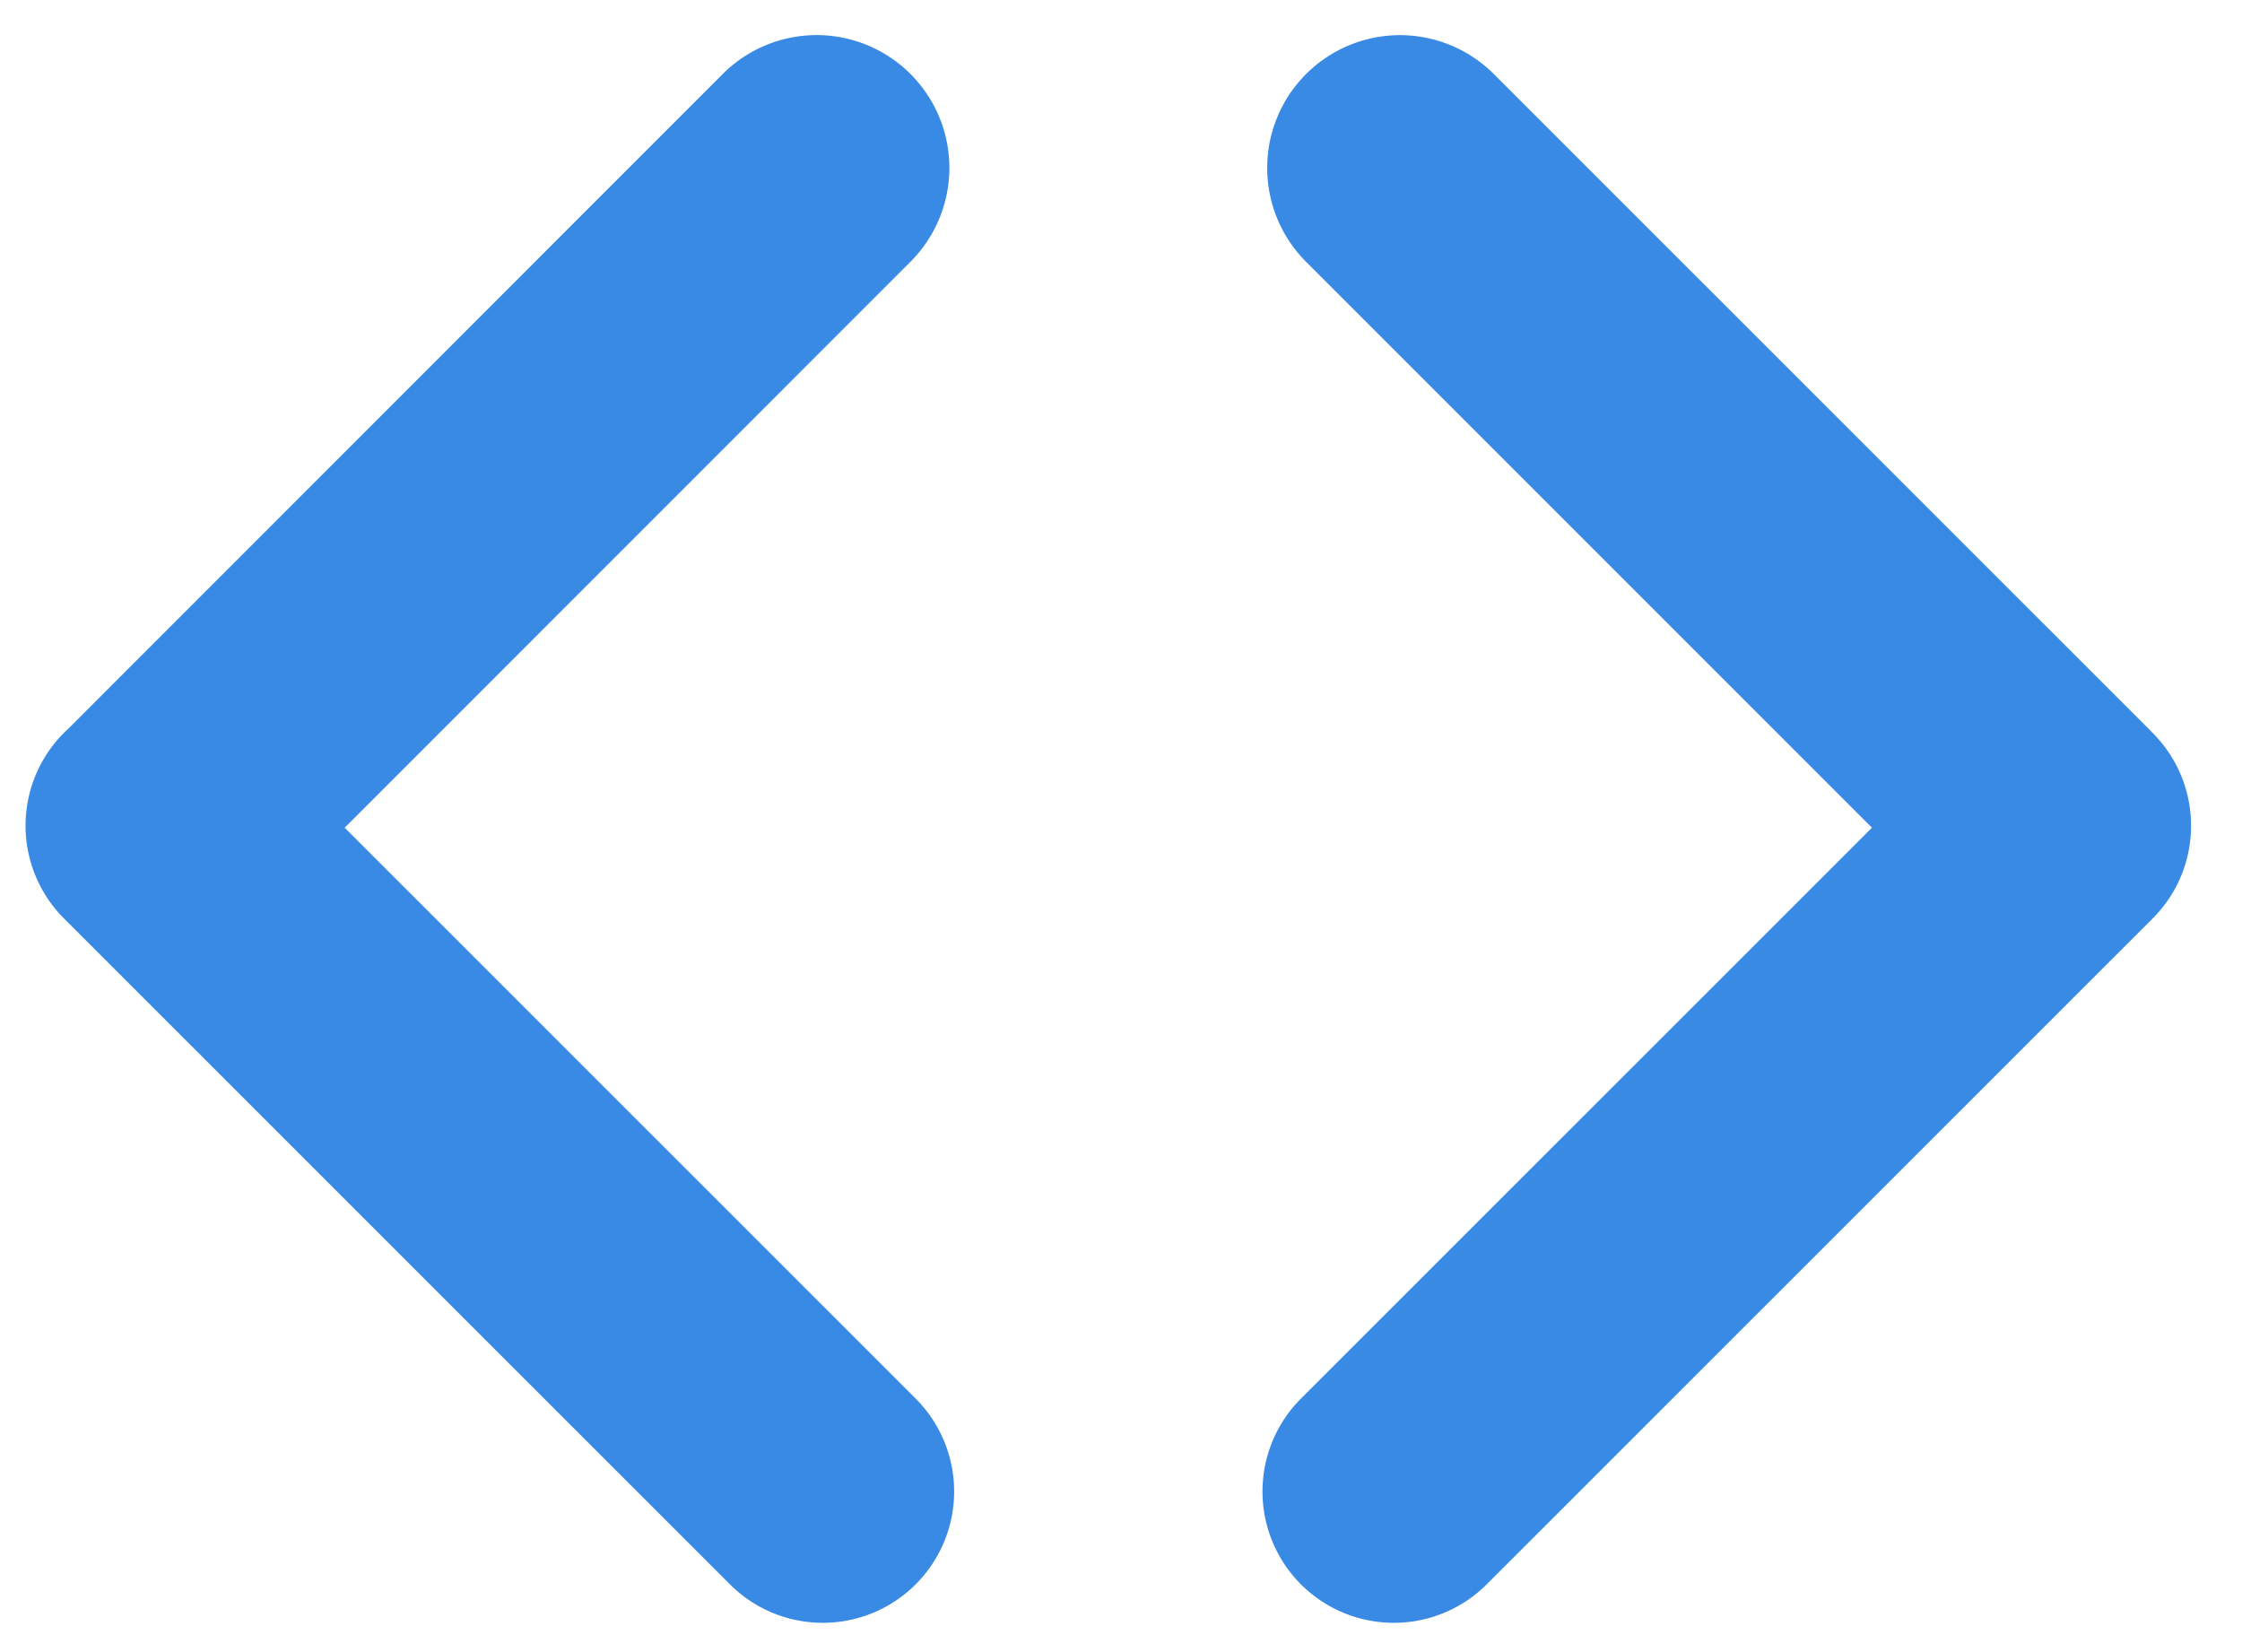 <svg width="19" height="14" viewBox="0 0 19 14" xmlns="http://www.w3.org/2000/svg" xmlns:xlink="http://www.w3.org/1999/xlink"><path fill="#388AE5" d="M2.921 7.014l4.835 4.834a1.113 1.113 0 1 1-1.574 1.574L.543 7.784a1.113 1.113 0 0 1 .04-1.613L6.125.627a1.125 1.125 0 0 1 1.591 1.591L2.921 7.014zm15.301-.823l.02.019c.435.435.435 1.14 0 1.574l-5.639 5.638a1.113 1.113 0 1 1-1.574-1.574l4.835-4.834-4.796-4.796A1.125 1.125 0 1 1 12.66.628l5.544 5.543.02.02z"/></svg>
